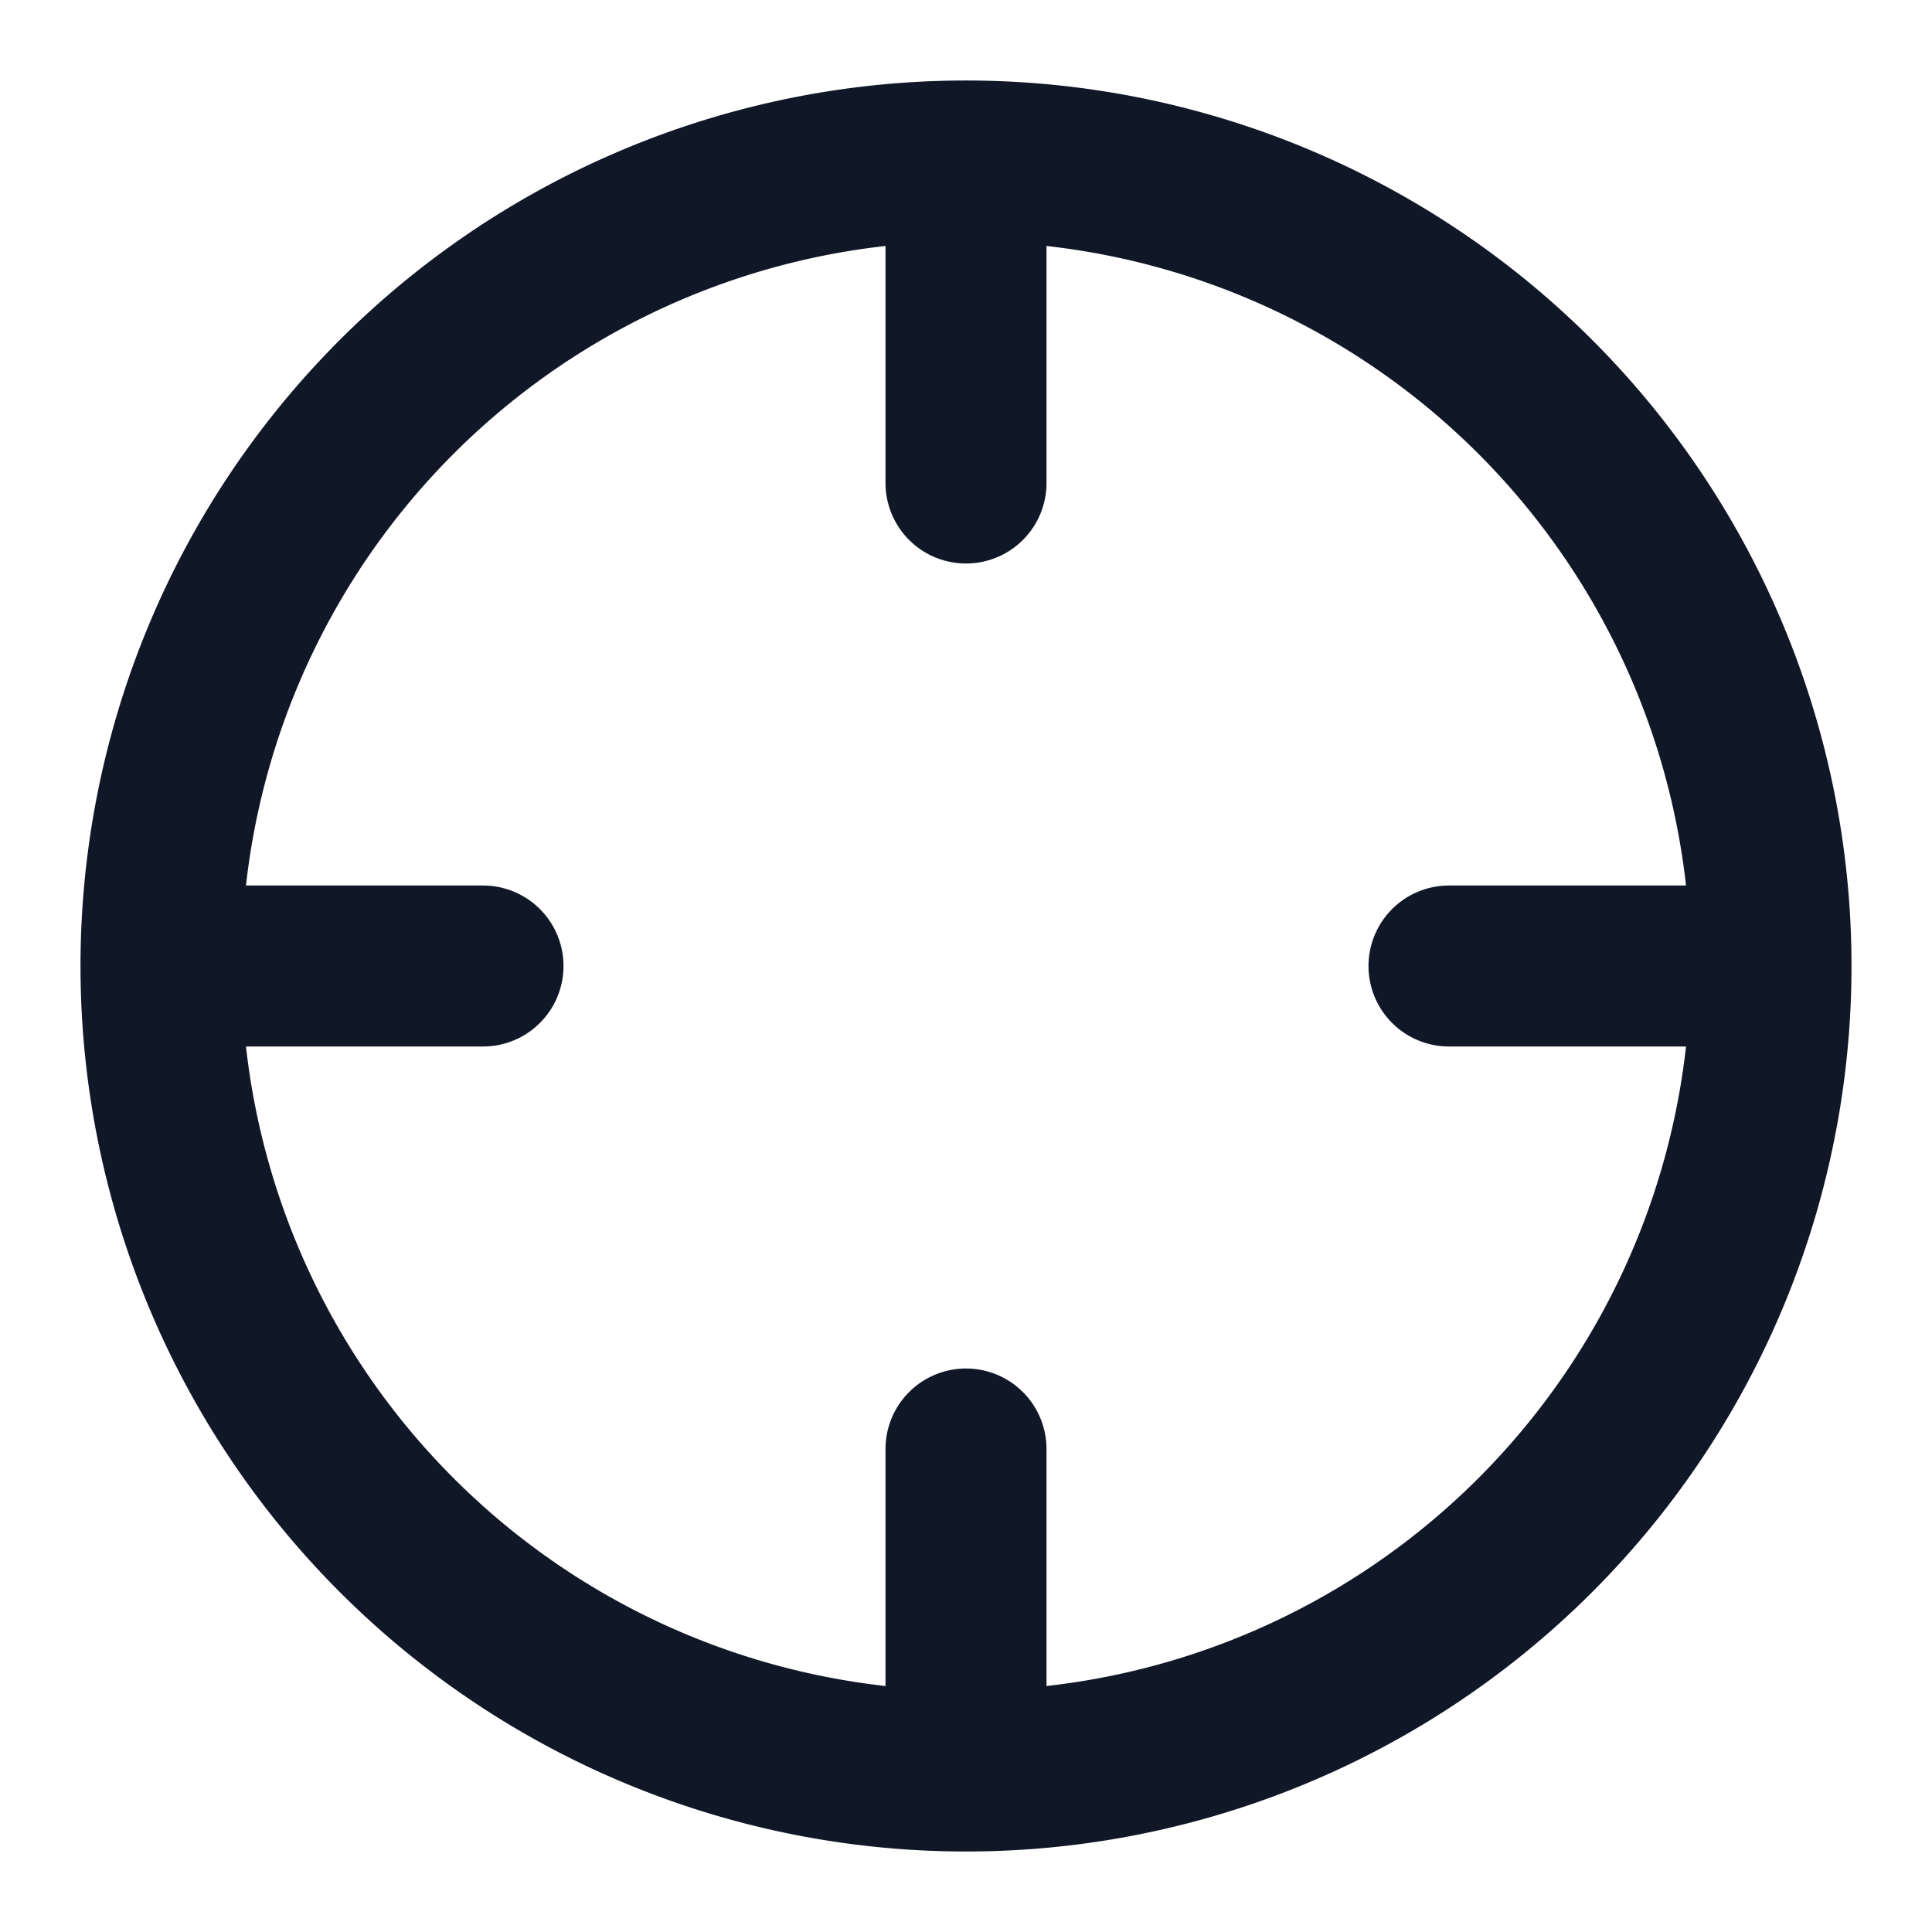 <svg xmlns="http://www.w3.org/2000/svg" width="24" height="24" fill="none">
  <path stroke="#101828" stroke-linecap="round" stroke-linejoin="round" stroke-width="2" d="M22 12a10 10 0 0 1-10 10m10-10A10 10 0 0 0 12 2m10 10h-4m-6 10A10 10 0 0 1 2 12m10 10v-4M2 12A10 10 0 0 1 12 2M2 12h4m6-10v4"/>
</svg>
